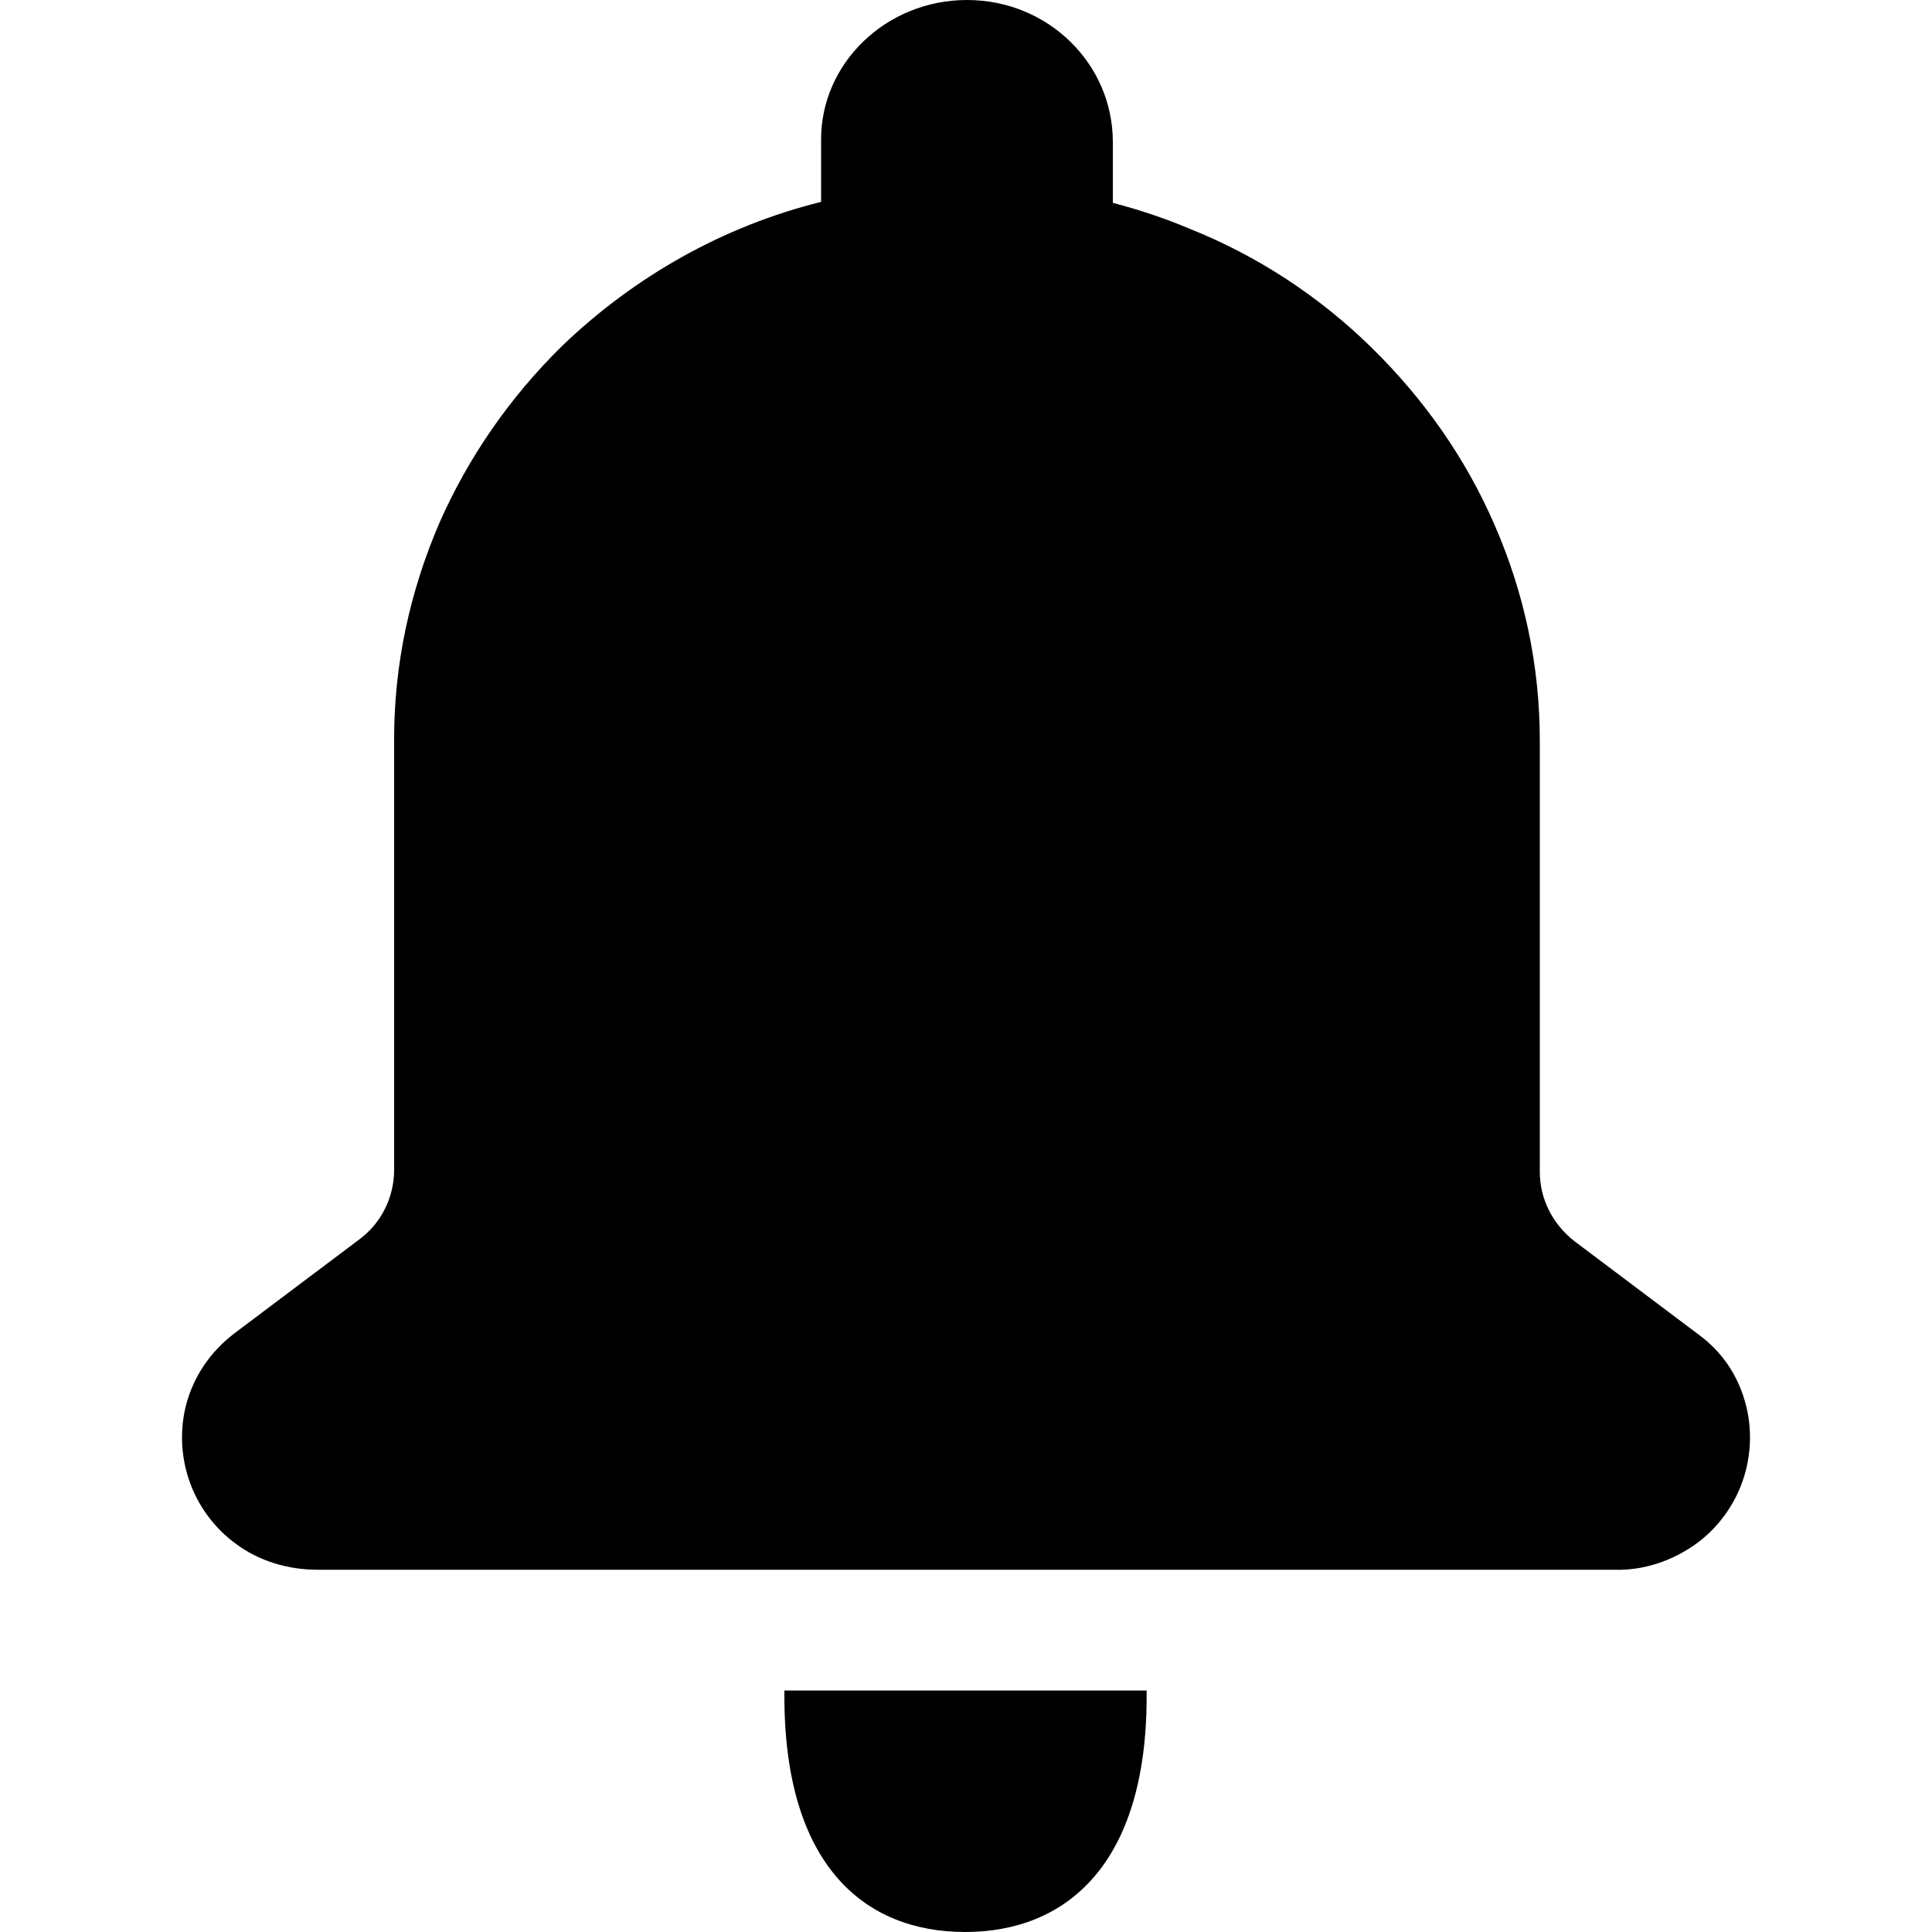 <?xml version="1.0" encoding="utf-8"?>
<!-- Generator: Adobe Illustrator 22.0.0, SVG Export Plug-In . SVG Version: 6.00 Build 0)  -->
<svg version="1.1" id="图层_1" xmlns="http://www.w3.org/2000/svg" xmlns:xlink="http://www.w3.org/1999/xlink" x="0px" y="0px"
	 viewBox="0 0 200 200" style="enable-background:new 0 0 200 200;" xml:space="preserve">
<path d="M180.7,145.3c0.7,2.6,0.6,5.4-0.3,8c-0.9,2.6-2.6,4.9-4.8,6.5c-2.5,1.8-5.5,2.8-8.5,2.7H32.9c-3.1,0-6.1-0.9-8.5-2.7
	c-2.2-1.6-3.9-3.9-4.8-6.5c-0.9-2.6-1-5.4-0.3-8c0.8-2.9,2.5-5.4,5-7.3l12.9-9.7c2.3-1.7,3.6-4.4,3.6-7.2V76.5
	c0-7.7,1.6-15.2,4.7-22.4c3-6.8,7.3-13,12.7-18.3c7.5-7.2,16.7-12.4,26.8-14.9v-6.3C84.9,6.6,91.7,0,100.1,0s15.1,6.6,15.1,14.7v6.3
	c2.7,0.7,5.4,1.6,8,2.7c7,2.8,13.4,7,18.8,12.3c5.4,5.3,9.7,11.4,12.7,18.3c3.1,7.1,4.7,14.6,4.7,22.4v44.6c0,2.8,1.3,5.4,3.6,7.2
	l12.9,9.7C178.2,139.9,179.9,142.3,180.7,145.3L180.7,145.3z M81.2,175.6V175h37.5v0.6c0,17.5-8.4,24.4-18.8,24.4
	S81.2,193.1,81.2,175.6z"/>
</svg>
